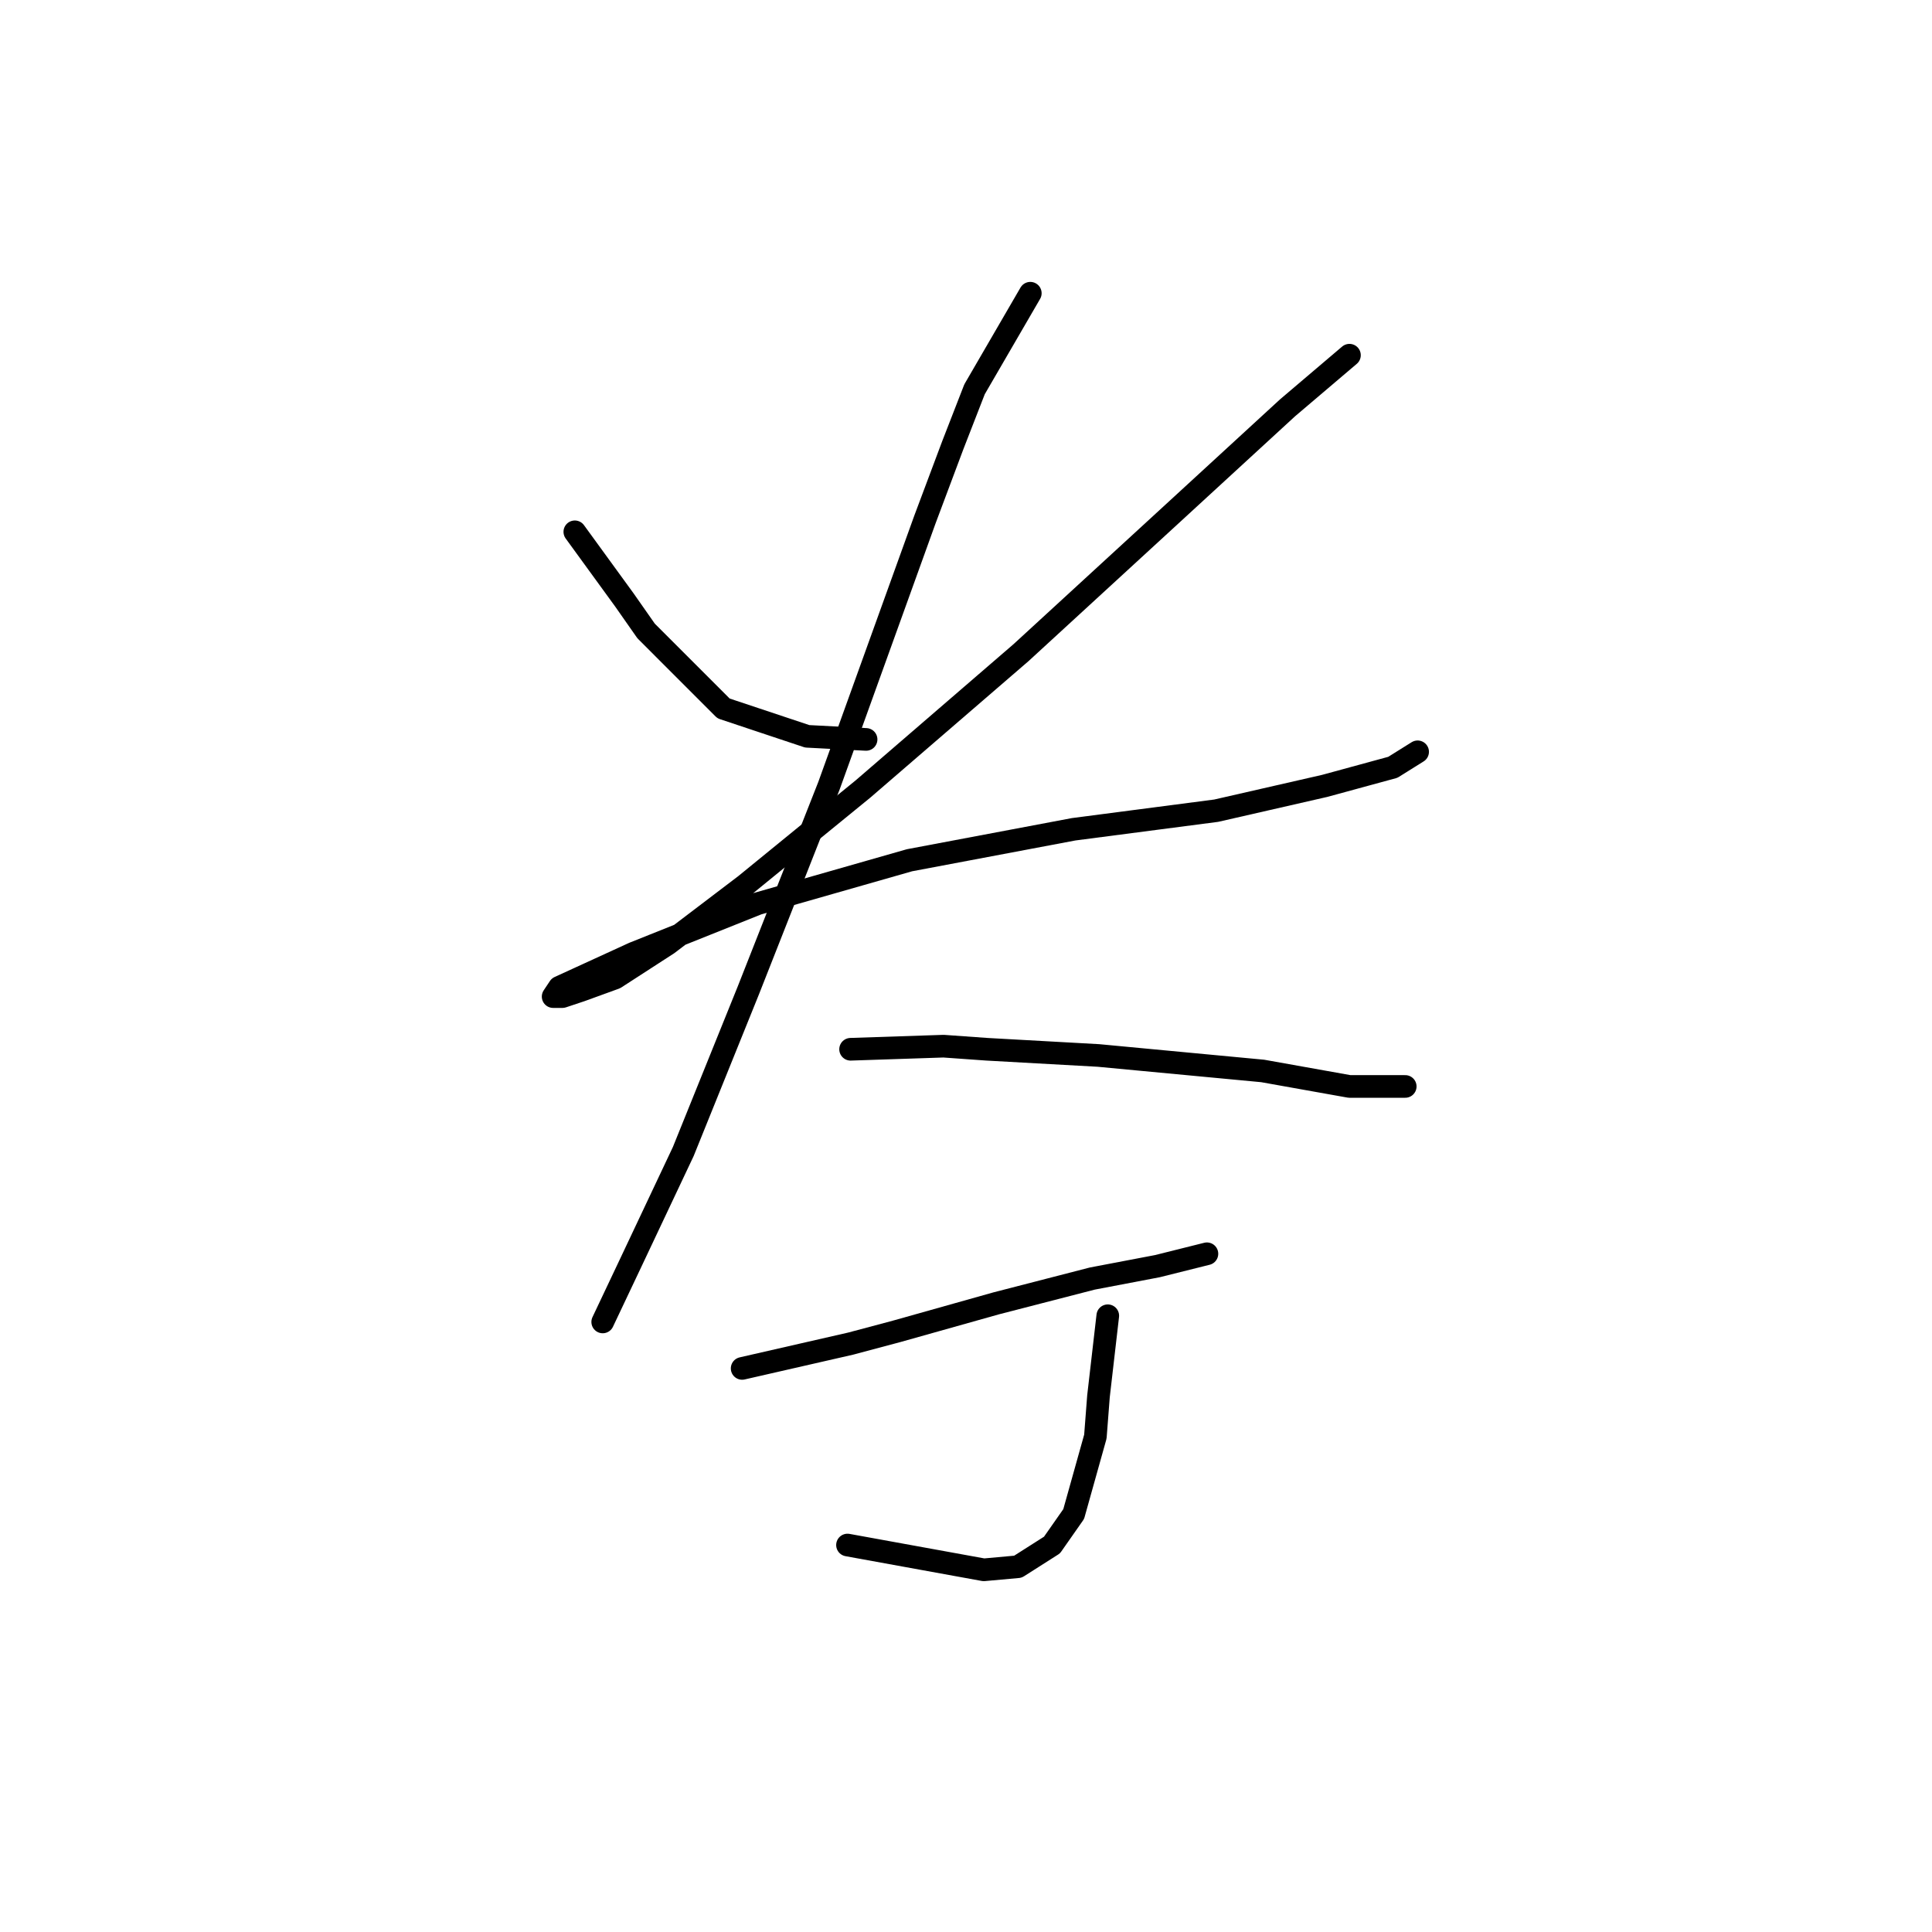 <?xml version="1.0" standalone="no"?>
    <svg width="256" height="256" xmlns="http://www.w3.org/2000/svg" version="1.1">
    <polyline stroke="black" stroke-width="3" stroke-linecap="round" fill="transparent" stroke-linejoin="round" points="76.167 70.468 82.737 79.501 85.611 83.606 95.875 93.871 106.96 97.566 114.761 97.976 114.761 97.976 " />
        <polyline stroke="black" stroke-width="3" stroke-linecap="round" fill="transparent" stroke-linejoin="round" points="178.81 47.066 170.599 54.045 155.408 68.005 135.29 86.48 114.35 104.546 98.749 117.273 88.484 125.074 81.505 129.59 76.988 131.233 74.525 132.054 73.293 132.054 74.115 130.822 83.968 126.306 100.391 119.737 120.509 113.989 142.269 109.883 161.156 107.42 175.526 104.135 184.558 101.672 187.843 99.619 187.843 99.619 " />
        <polyline stroke="black" stroke-width="3" stroke-linecap="round" fill="transparent" stroke-linejoin="round" points="136.521 38.854 129.131 51.582 126.257 58.972 122.562 68.826 109.834 104.135 99.159 131.233 90.537 152.582 83.558 167.363 79.863 175.164 79.863 175.164 " />
        <polyline stroke="black" stroke-width="3" stroke-linecap="round" fill="transparent" stroke-linejoin="round" points="112.708 139.033 125.025 138.623 130.773 139.033 145.554 139.855 167.314 141.907 178.81 143.96 186.2 143.96 186.2 143.96 " />
        <polyline stroke="black" stroke-width="3" stroke-linecap="round" fill="transparent" stroke-linejoin="round" points="98.338 181.322 112.708 178.038 118.867 176.395 132.005 172.7 144.733 169.416 153.355 167.773 158.282 166.542 159.924 166.131 159.924 166.131 " />
        <polyline stroke="black" stroke-width="3" stroke-linecap="round" fill="transparent" stroke-linejoin="round" points="146.786 174.343 145.554 185.017 145.143 190.355 142.269 200.619 139.395 204.725 134.879 207.599 130.363 208.009 112.298 204.725 112.298 204.725 " />
        </svg>
